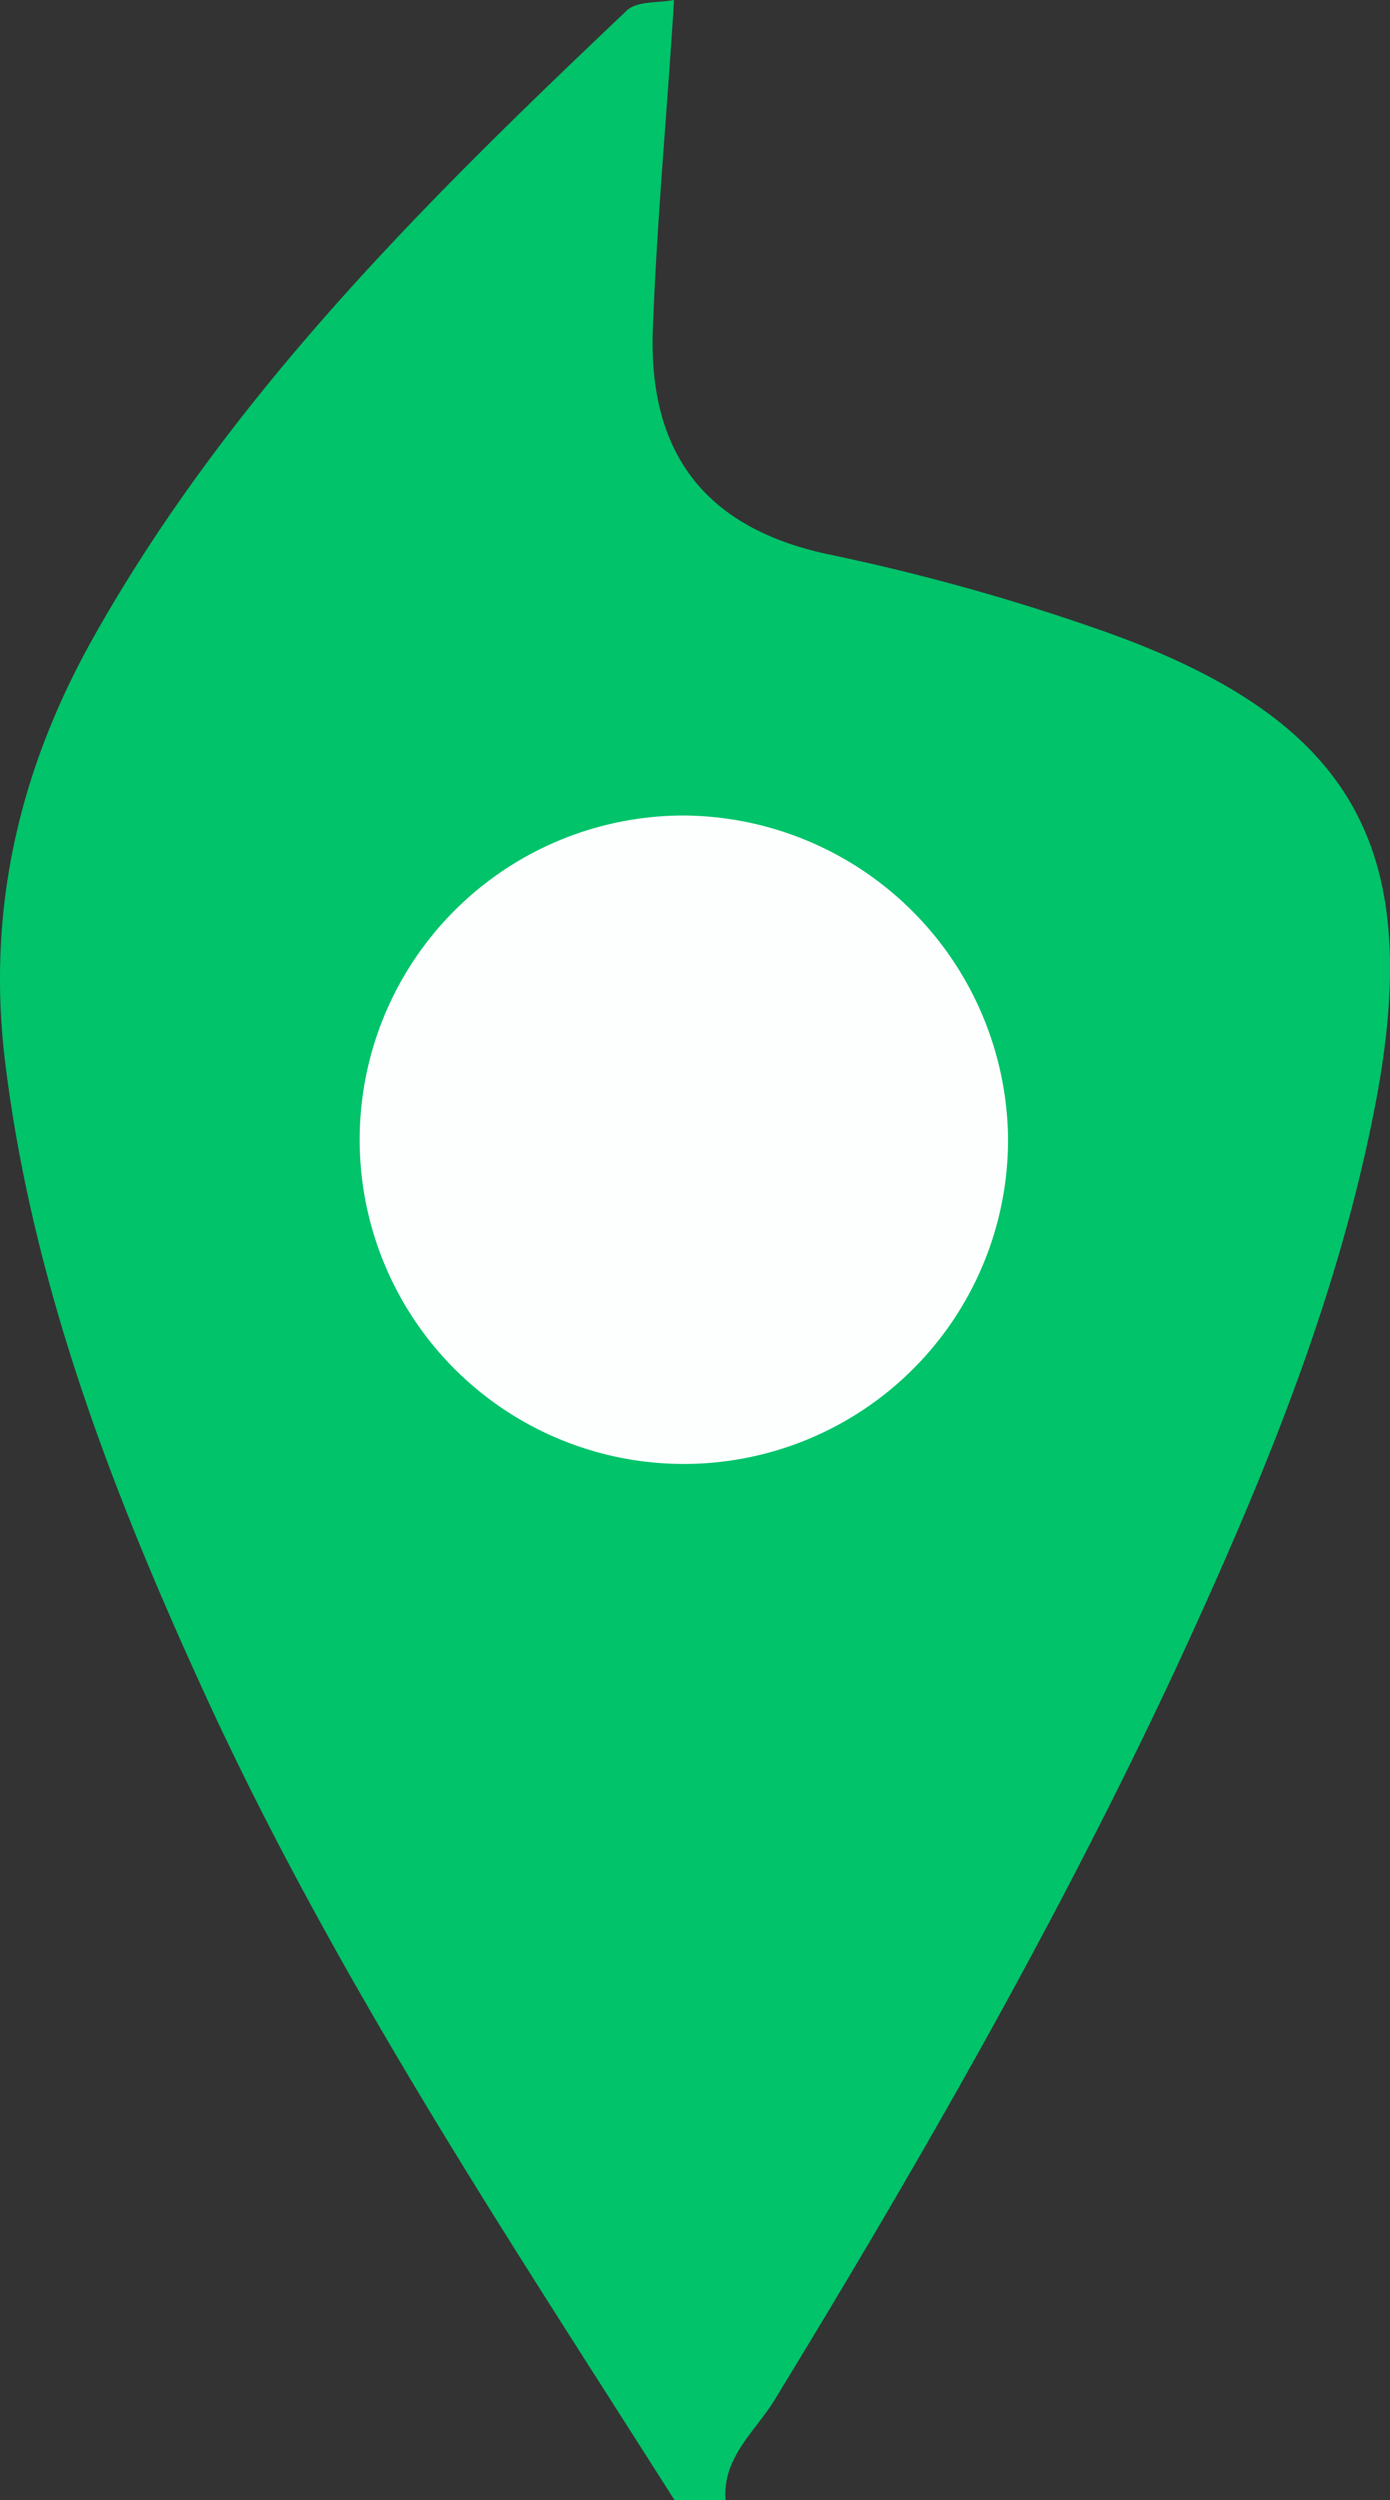 <svg xmlns="http://www.w3.org/2000/svg" viewBox="0 0 133.3 239.73"><rect x="0" y="0" width="133.3" height="239.73" fill="#333333" stroke="none"/><defs><style>.cls-1{fill:#00c36a;}.cls-2{fill:#fdfefe;}</style></defs><title>point</title><g id="Camada_2" data-name="Camada 2"><g id="Camada_1-2" data-name="Camada 1"><path class="cls-1" d="M64.68,239.73c-16.07-25.3-32.7-50.28-45.21-77.66C10.67,142.82,3.15,123.24.51,102-1.32,87.24,1.84,73.77,9,61.05,22.13,37.73,40.94,19.19,60.12,1c1-.92,3-.71,4.52-1C64,10.51,63,21,62.61,31.53c-.45,11.74,4.83,19.06,16.81,21.62a205.42,205.42,0,0,1,26.94,7.56c23.54,8.51,30.21,20.73,25.55,45.12-3.62,18.92-11,36.53-19,53.85C101.58,184,88.25,207.26,74.27,230.15c-1.84,3-5,5.48-4.69,9.58Z"/><path class="cls-2" d="M96.67,109A31.09,31.09,0,1,1,65.5,78.2,31.32,31.32,0,0,1,96.67,109Z"/></g></g></svg>